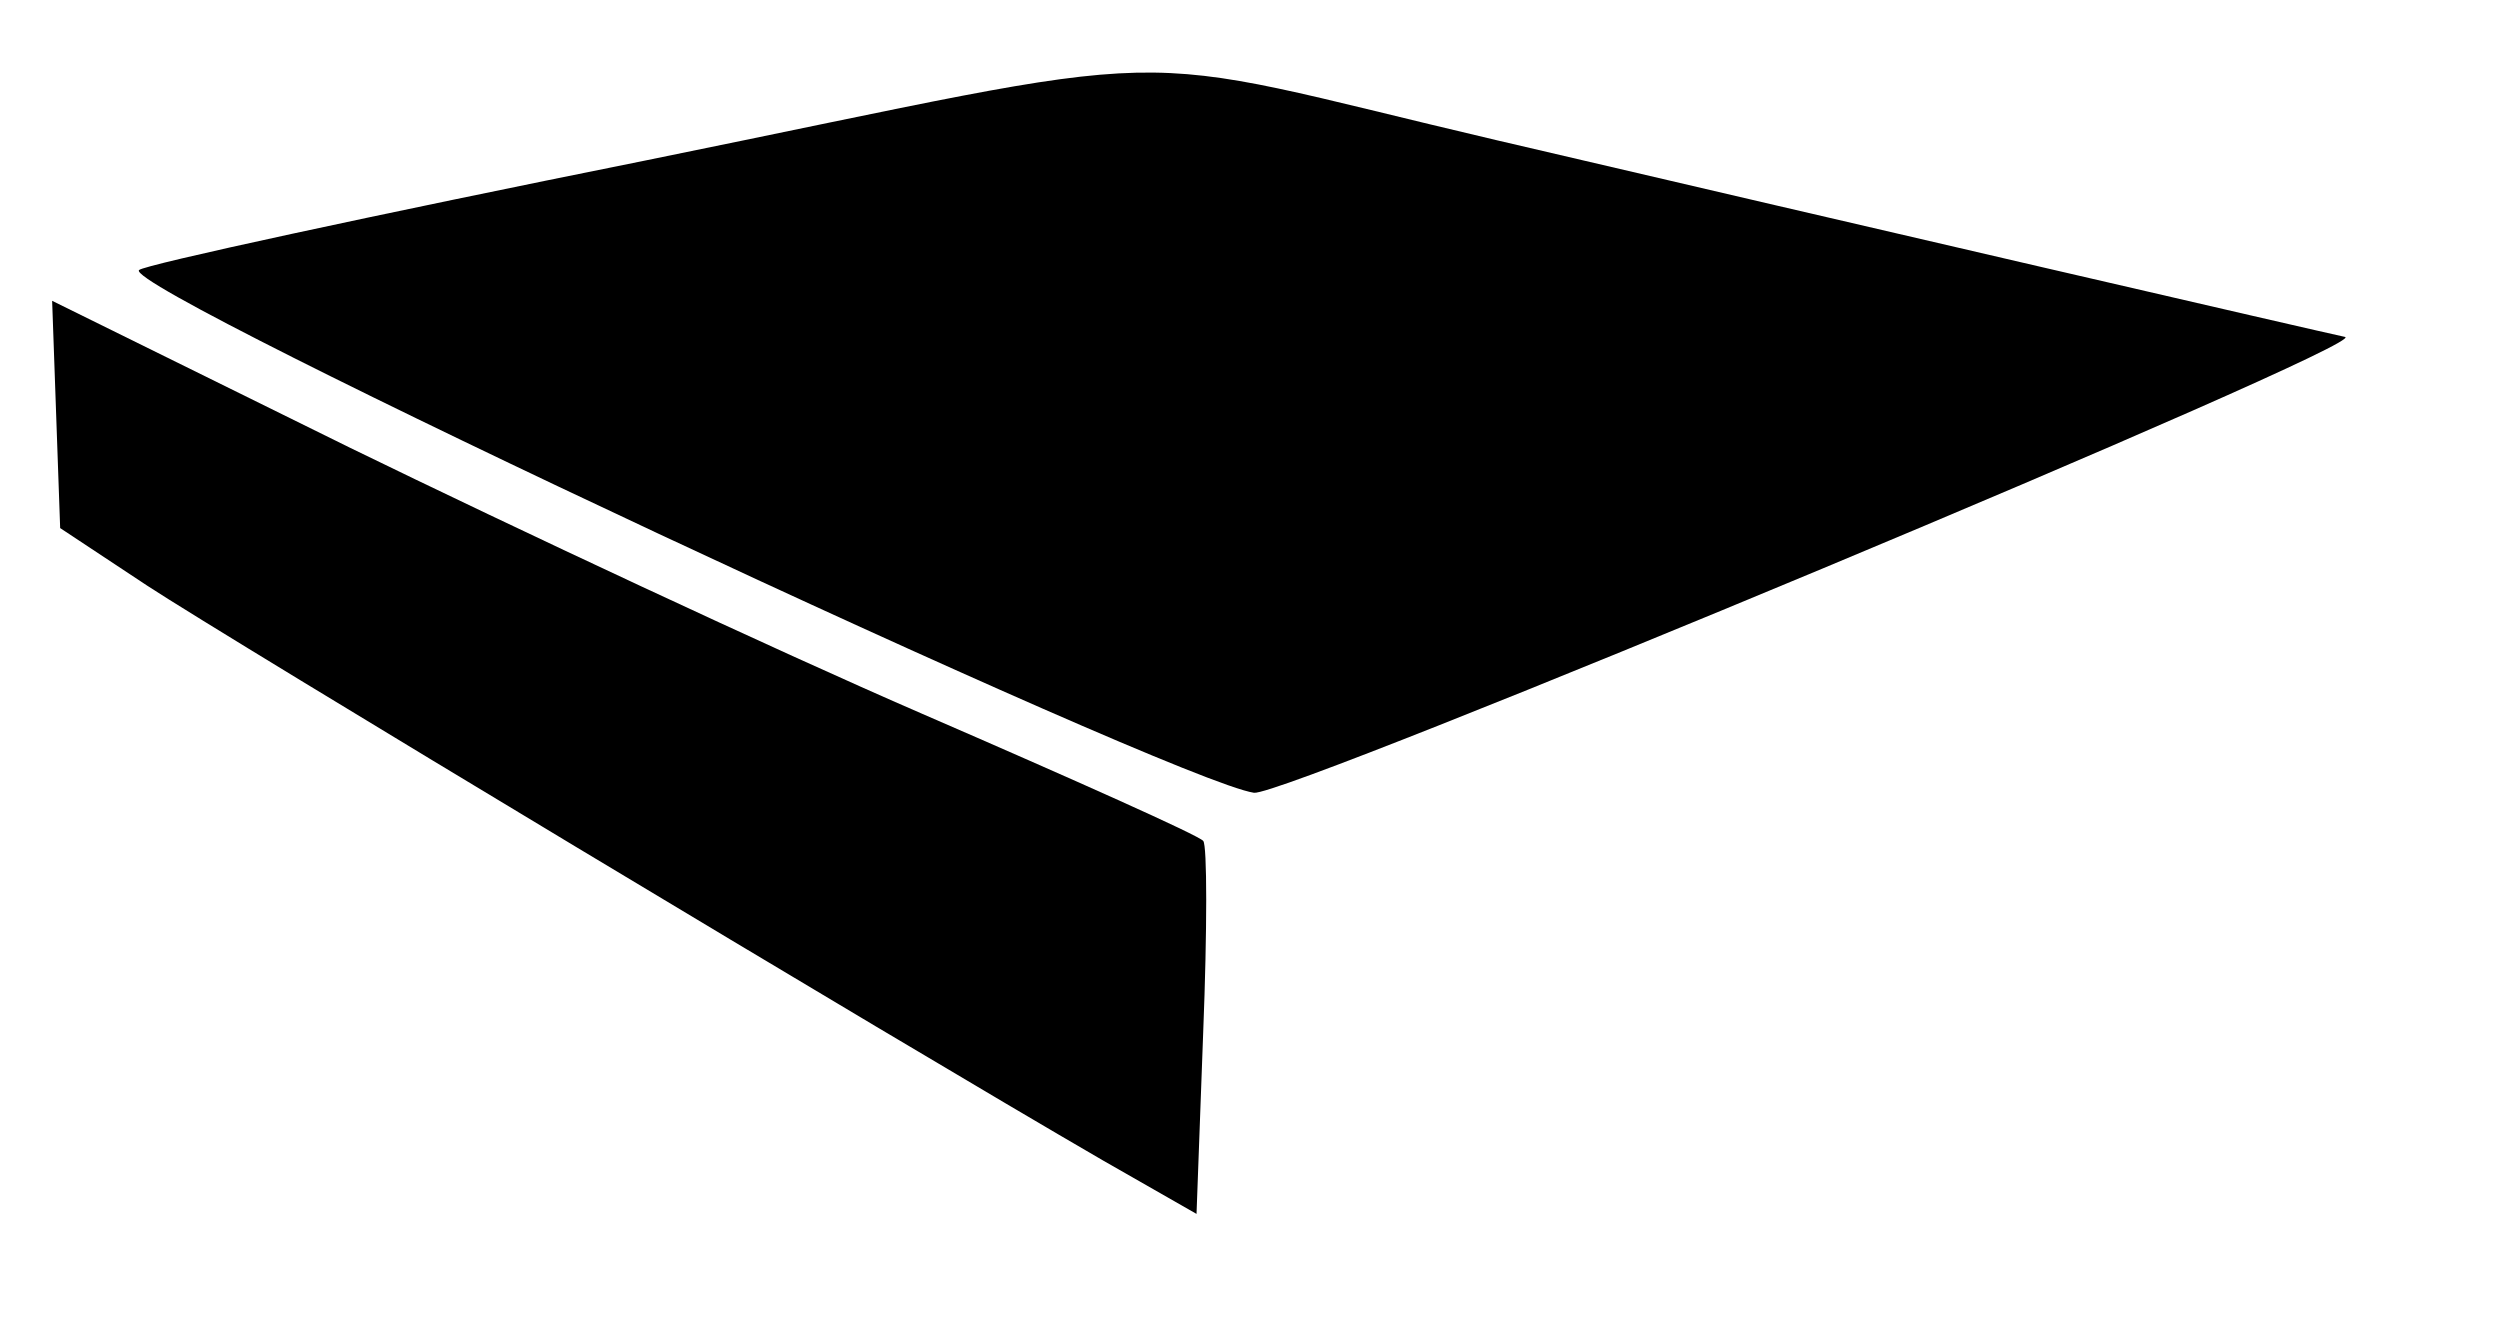 <?xml version="1.0" encoding="utf-8" standalone="no"?>
<svg version="1.0" xmlns="http://www.w3.org/2000/svg" width="187pt" height="99pt" viewBox="0 0 187 99" preserveAspectRatio="xMidYMid meet">
  <g transform="translate(0,99) scale(0.1,-0.1)" fill="#000000" stroke="none">
    <path d="M483 870 c-204 -41 -375 -78 -379 -82 -14 -14 773 -382 834 -391 24 -3 839 337 816 341 -19 4 -369 85 -634 147 -294 69 -214 71 -637 -15z"/>
    <path d="M42 680 l3 -85 65 -43 c61 -40 558 -339 715 -430 l70 -40 5 136 c3 76 3 140 0 143 -3 4 -97 46 -210 95 -113 49 -305 139 -428 199 l-223 110 3 -85z"/>
  </g>
</svg>
